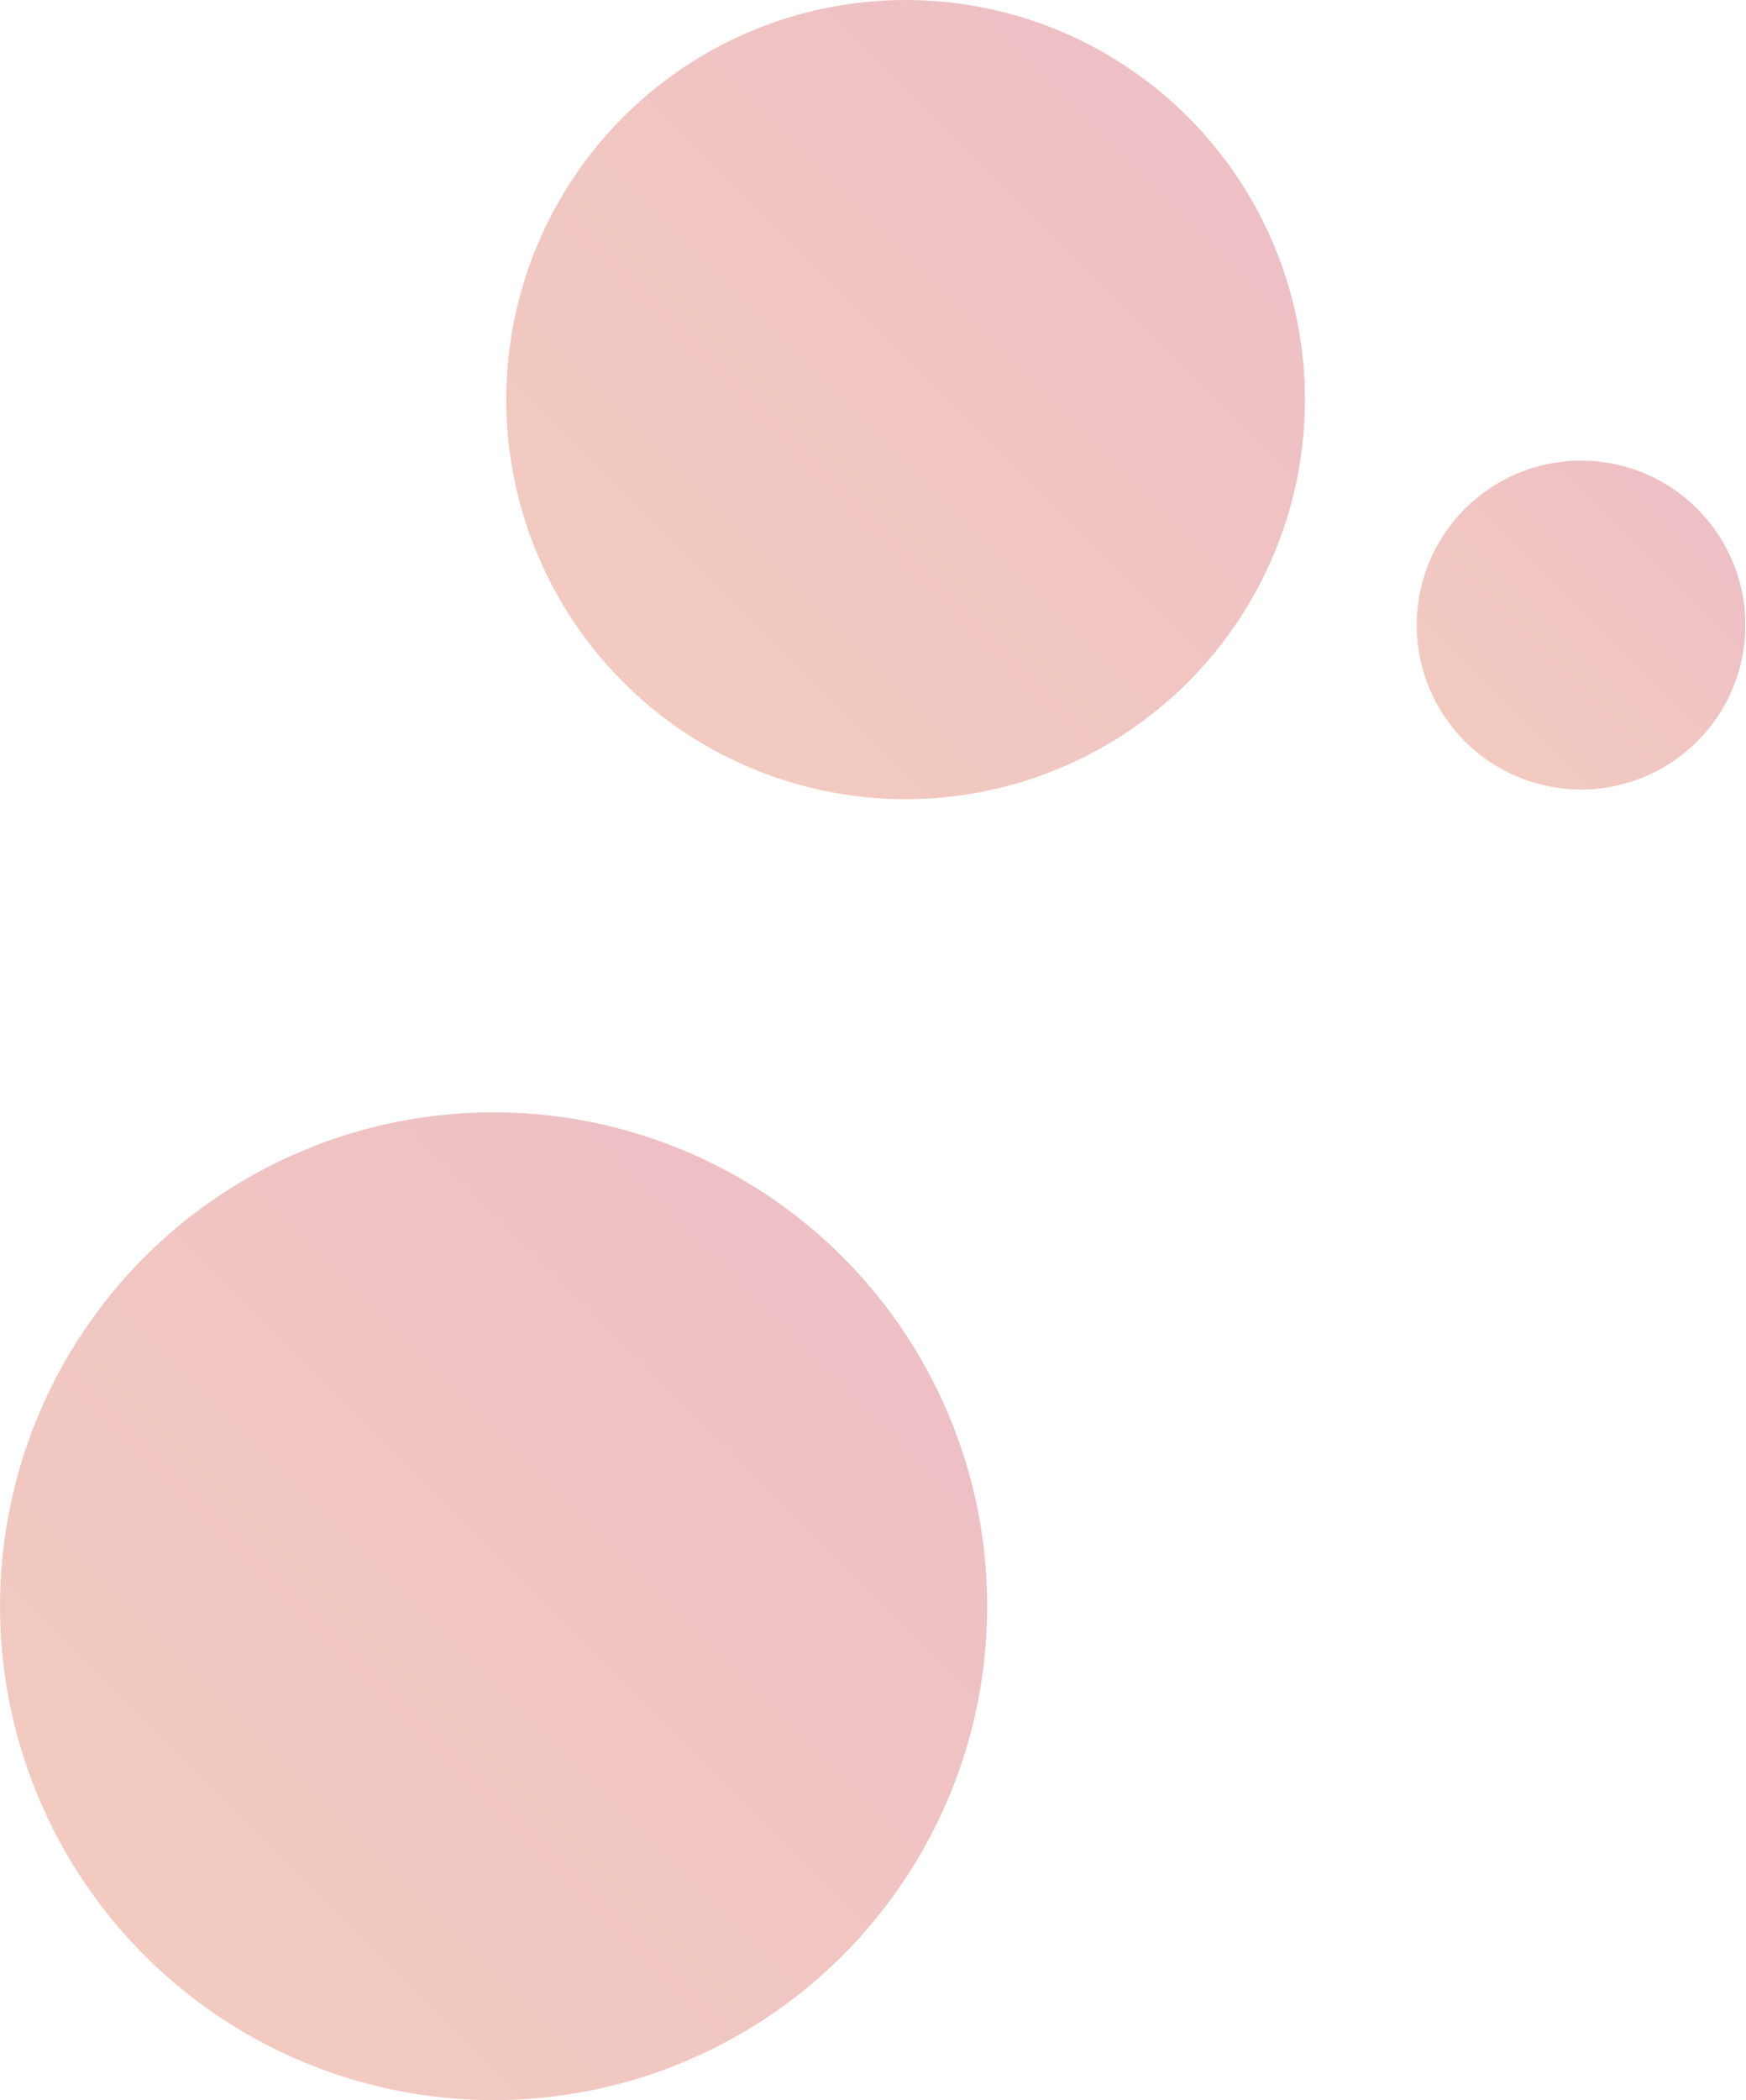 <?xml version="1.0" encoding="utf-8"?>
<!-- Generator: Adobe Illustrator 25.0.0, SVG Export Plug-In . SVG Version: 6.00 Build 0)  -->
<svg version="1.1" id="a" xmlns="http://www.w3.org/2000/svg" xmlns:xlink="http://www.w3.org/1999/xlink" x="0px" y="0px"
	 viewBox="0 0 289 347.4" style="enable-background:new 0 0 289 347.4;" xml:space="preserve">
<style type="text/css">
	.st0{opacity:0.54;fill:url(#SVGID_1_);}
	.st1{opacity:0.54;fill:url(#SVGID_2_);}
	.st2{opacity:0.54;fill:url(#SVGID_3_);}
</style>
<linearGradient id="SVGID_1_" gradientUnits="userSpaceOnUse" x1="-394.039" y1="43.076" x2="-230.548" y2="43.076" gradientTransform="matrix(0.707 -0.707 0.707 0.707 272.111 14.369)">
	<stop  offset="0" style="stop-color:#E89E89"/>
	<stop  offset="1" style="stop-color:#DF8A95"/>
</linearGradient>
<circle class="st0" cx="81.7" cy="265.7" r="81.7"/>
<linearGradient id="SVGID_2_" gradientUnits="userSpaceOnUse" x1="-189.125" y1="-49.859" x2="-56.92" y2="-49.859" gradientTransform="matrix(0.707 -0.707 0.707 0.707 272.111 14.369)">
	<stop  offset="0" style="stop-color:#E89E89"/>
	<stop  offset="1" style="stop-color:#DF8A95"/>
</linearGradient>
<circle class="st1" cx="149.9" cy="66.1" r="66.1"/>
<linearGradient id="SVGID_3_" gradientUnits="userSpaceOnUse" x1="-97.529" y1="55.595" x2="-43.061" y2="55.595" gradientTransform="matrix(0.707 -0.707 0.707 0.707 272.111 14.369)">
	<stop  offset="0" style="stop-color:#E89E89"/>
	<stop  offset="1" style="stop-color:#DF8A95"/>
</linearGradient>
<circle class="st2" cx="261.7" cy="103.4" r="27.2"/>
</svg>
